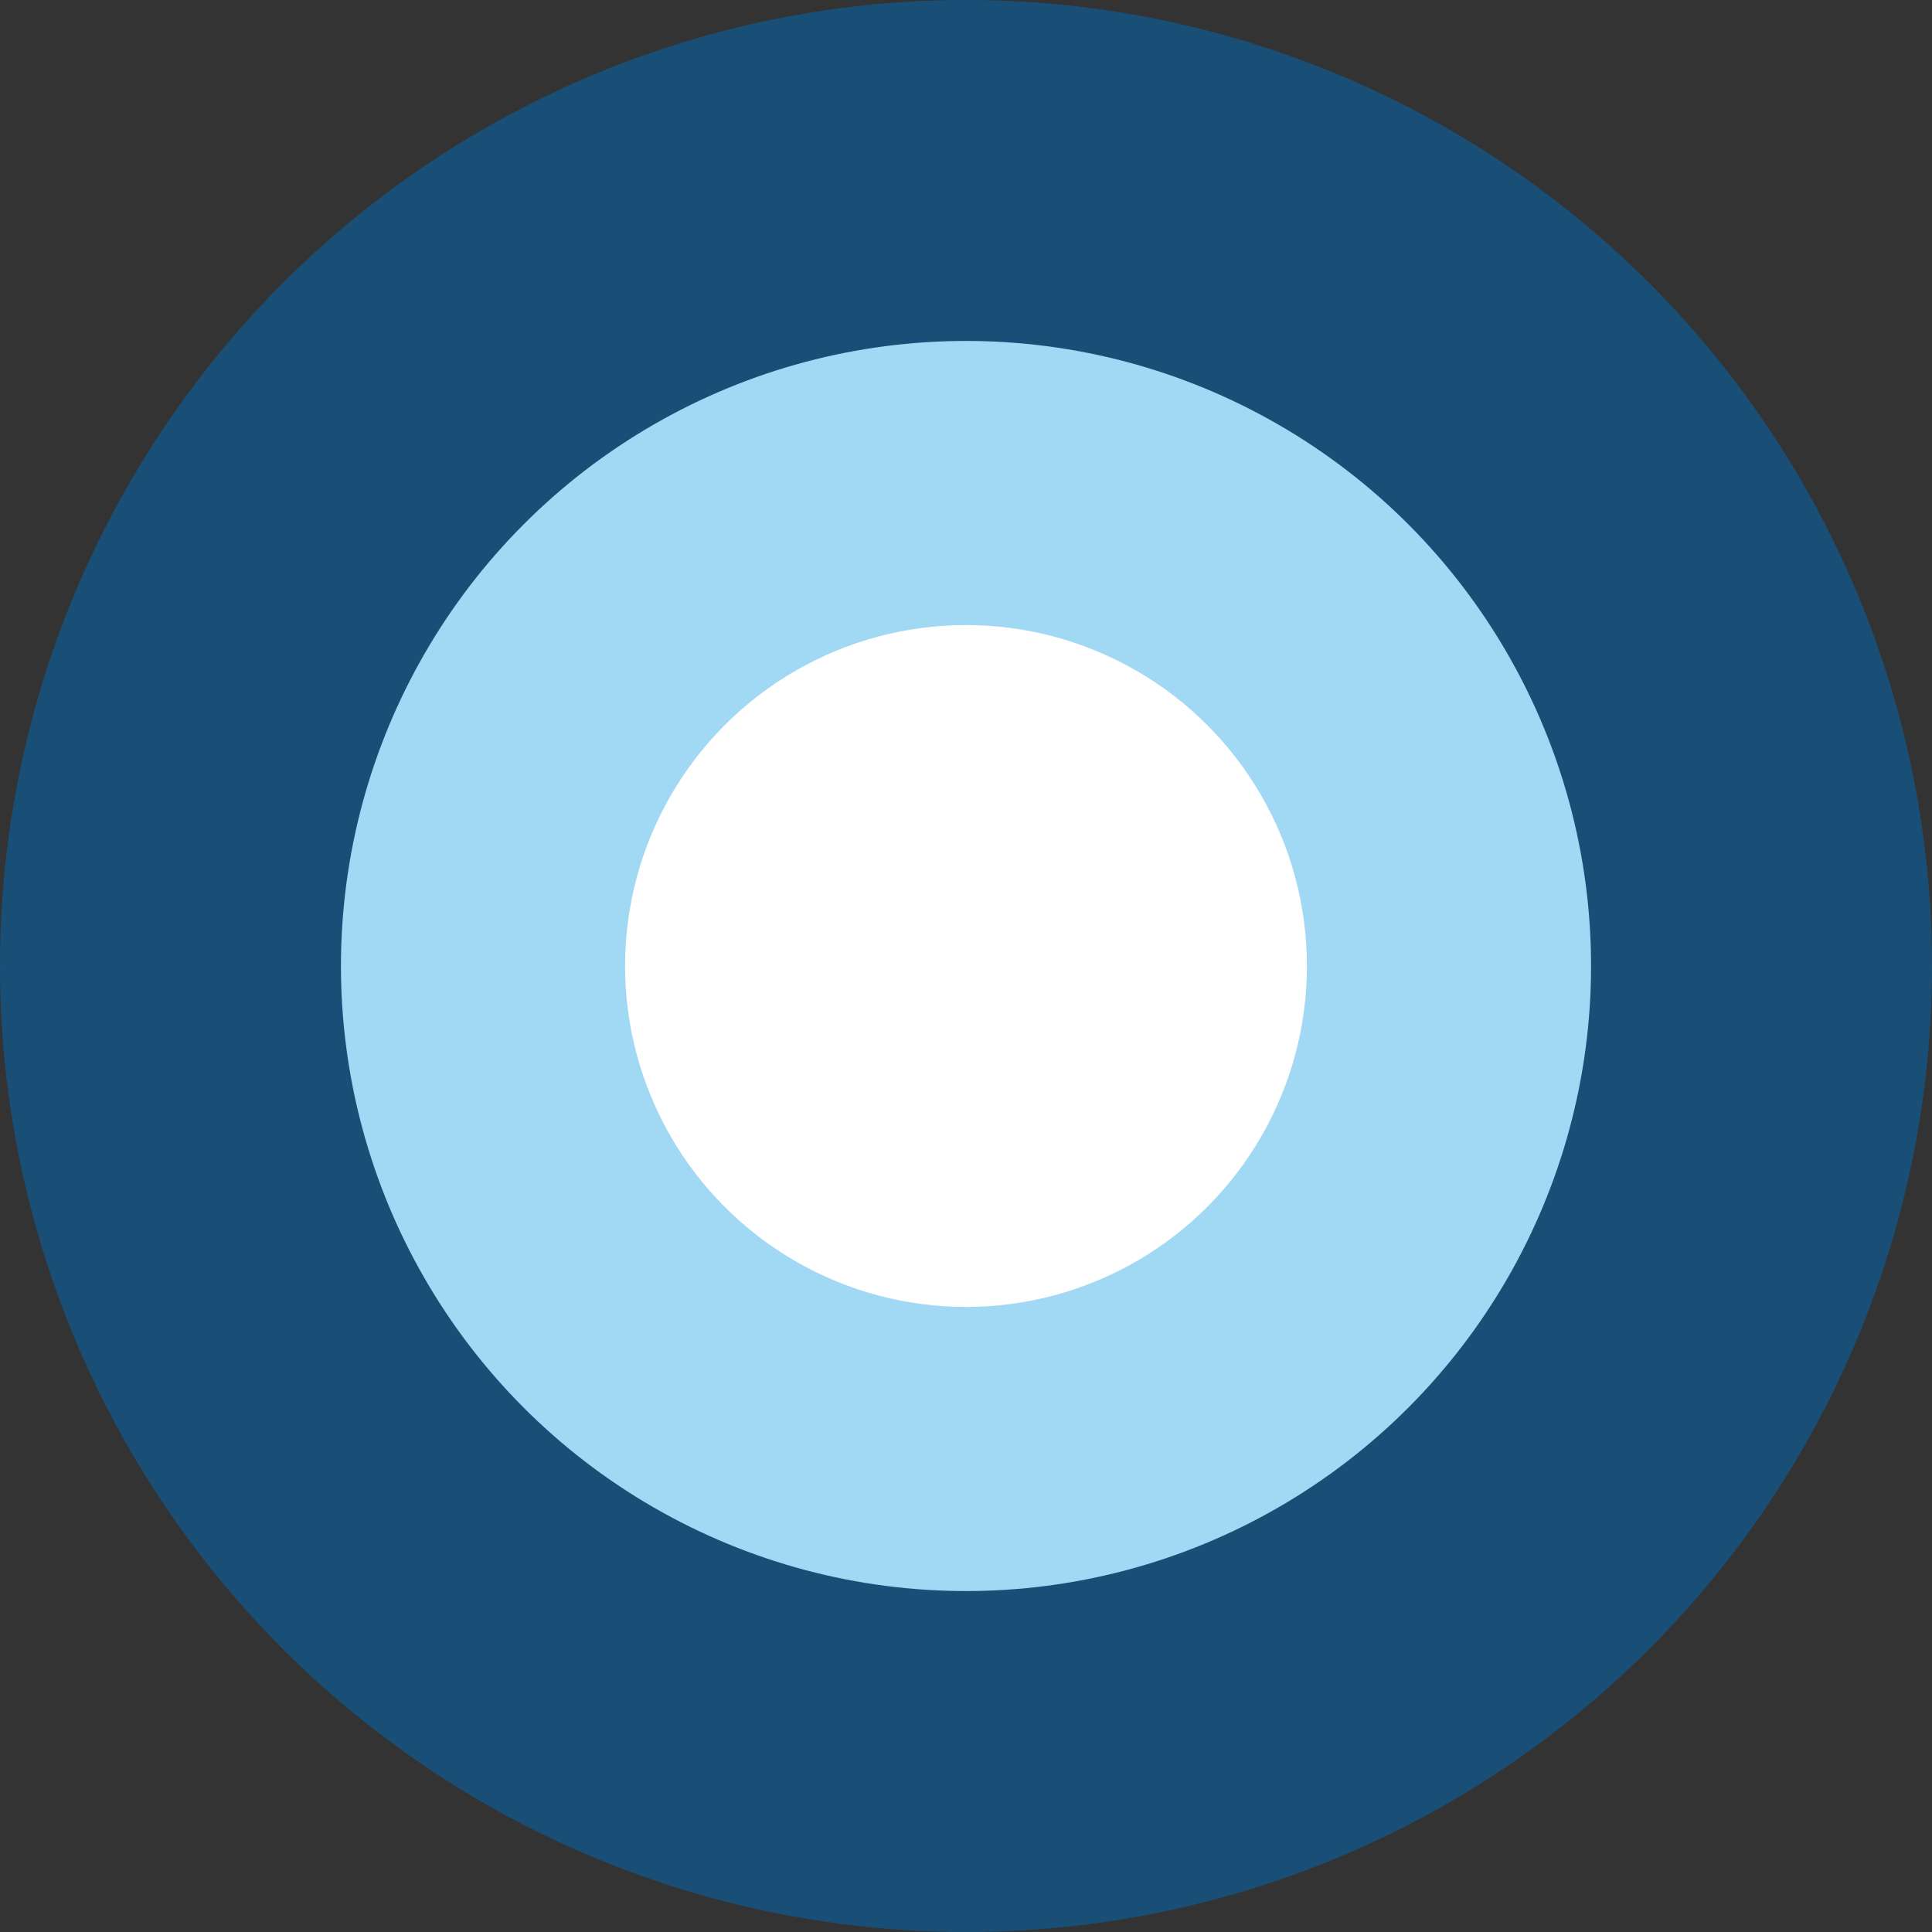 <?xml version="1.0" encoding="UTF-8"?>
<svg width="34px" height="34px" viewBox="0 0 34 34" version="1.1" xmlns="http://www.w3.org/2000/svg" xmlns:xlink="http://www.w3.org/1999/xlink">
    <rect x="0" y="0" width="34" height="34" fill="#333333" stroke="none"/>
    <!-- Generator: Sketch 59 (86127) - https://sketch.com -->
    <title>编组 4</title>
    <desc>Created with Sketch.</desc>
    <g id="页面-1" stroke="none" stroke-width="1" fill="none" fill-rule="evenodd">
        <g id="案件概况" transform="translate(-1104, -797)">
            <g id="编组-3" transform="translate(880, 101)">
                <g id="编组-4" transform="translate(224, 696)">
                    <circle id="椭圆形备份-2" fill-opacity="0.5" fill="#006DBA" cx="17" cy="17" r="17"></circle>
                    <circle id="椭圆形备份" fill="#A1D8F4" cx="17" cy="17" r="11"></circle>
                    <circle id="椭圆形" fill="#FFFFFF" cx="17" cy="17" r="6"></circle>
                </g>
            </g>
        </g>
    </g>
</svg>